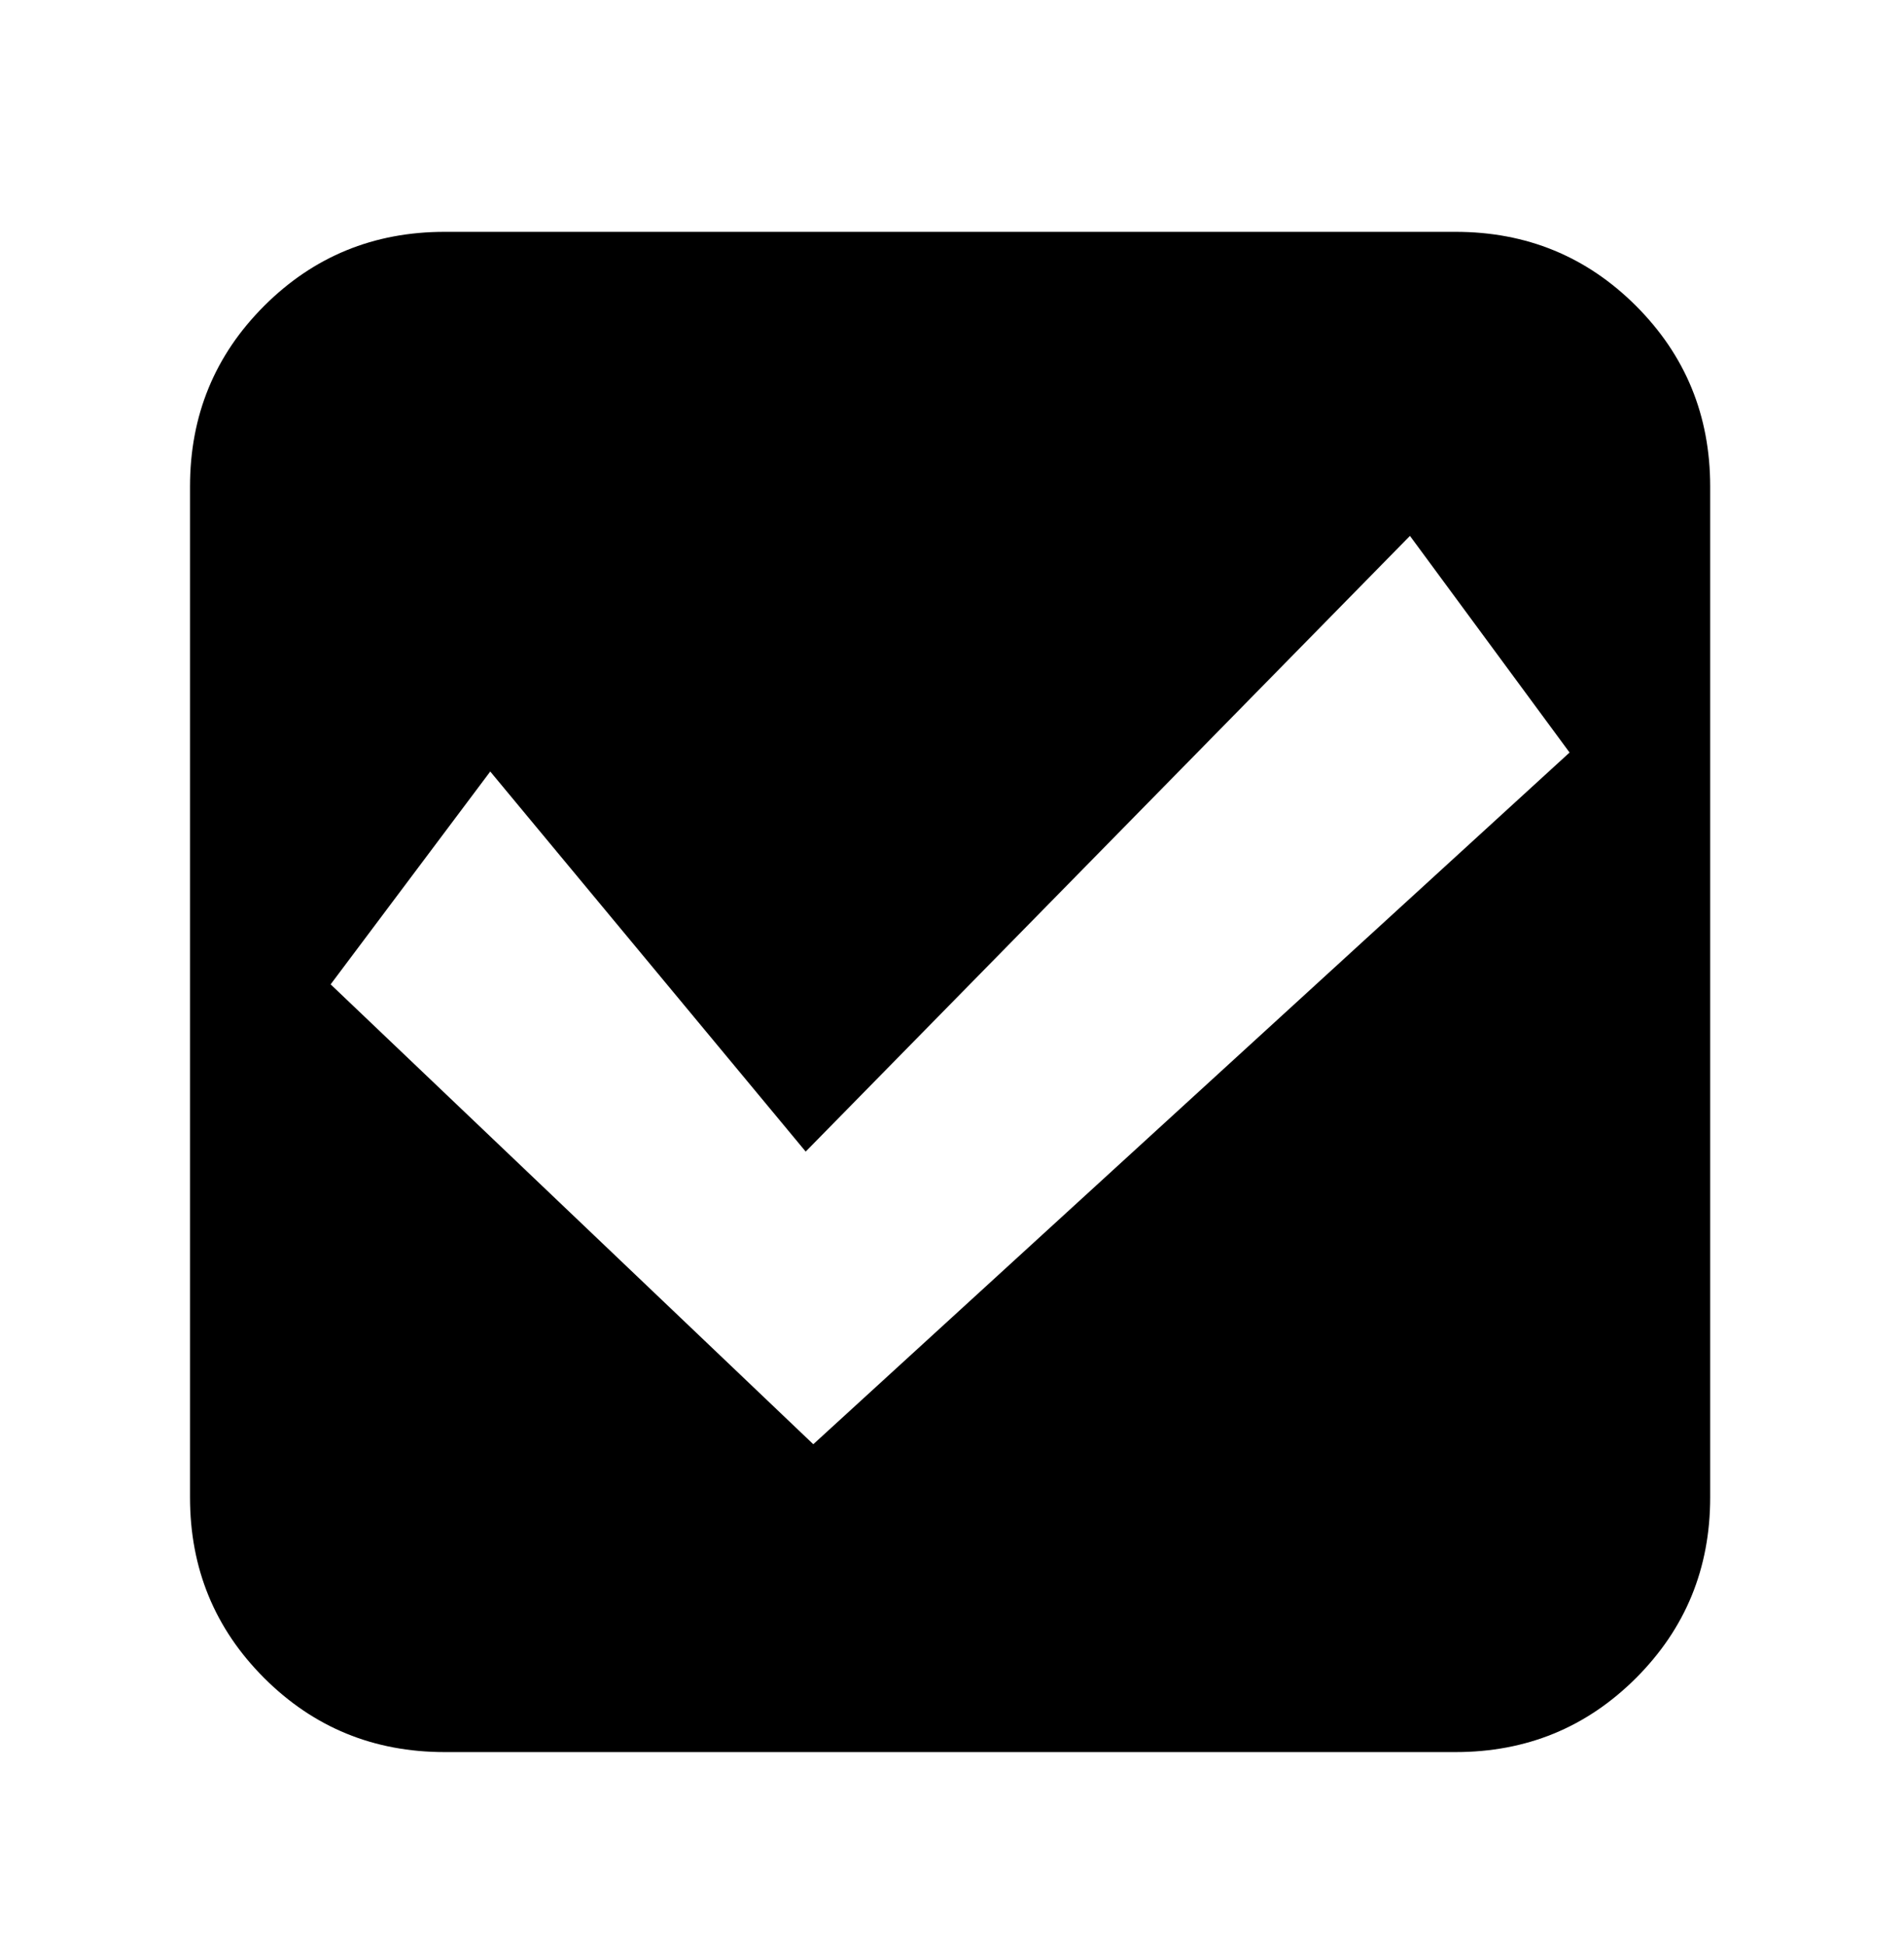 <svg xmlns="http://www.w3.org/2000/svg" viewBox="0 0 501 512"><path d="M383 61H117q-28 0-47.5 19.5T50 128v266q0 28 19.5 47.5T117 461h266q28 0 47.5-19.5T450 394V128q0-28-19.5-47.5T383 61zM214 380L87 259l42-56 83 100 159-162 42 57z"/></svg>